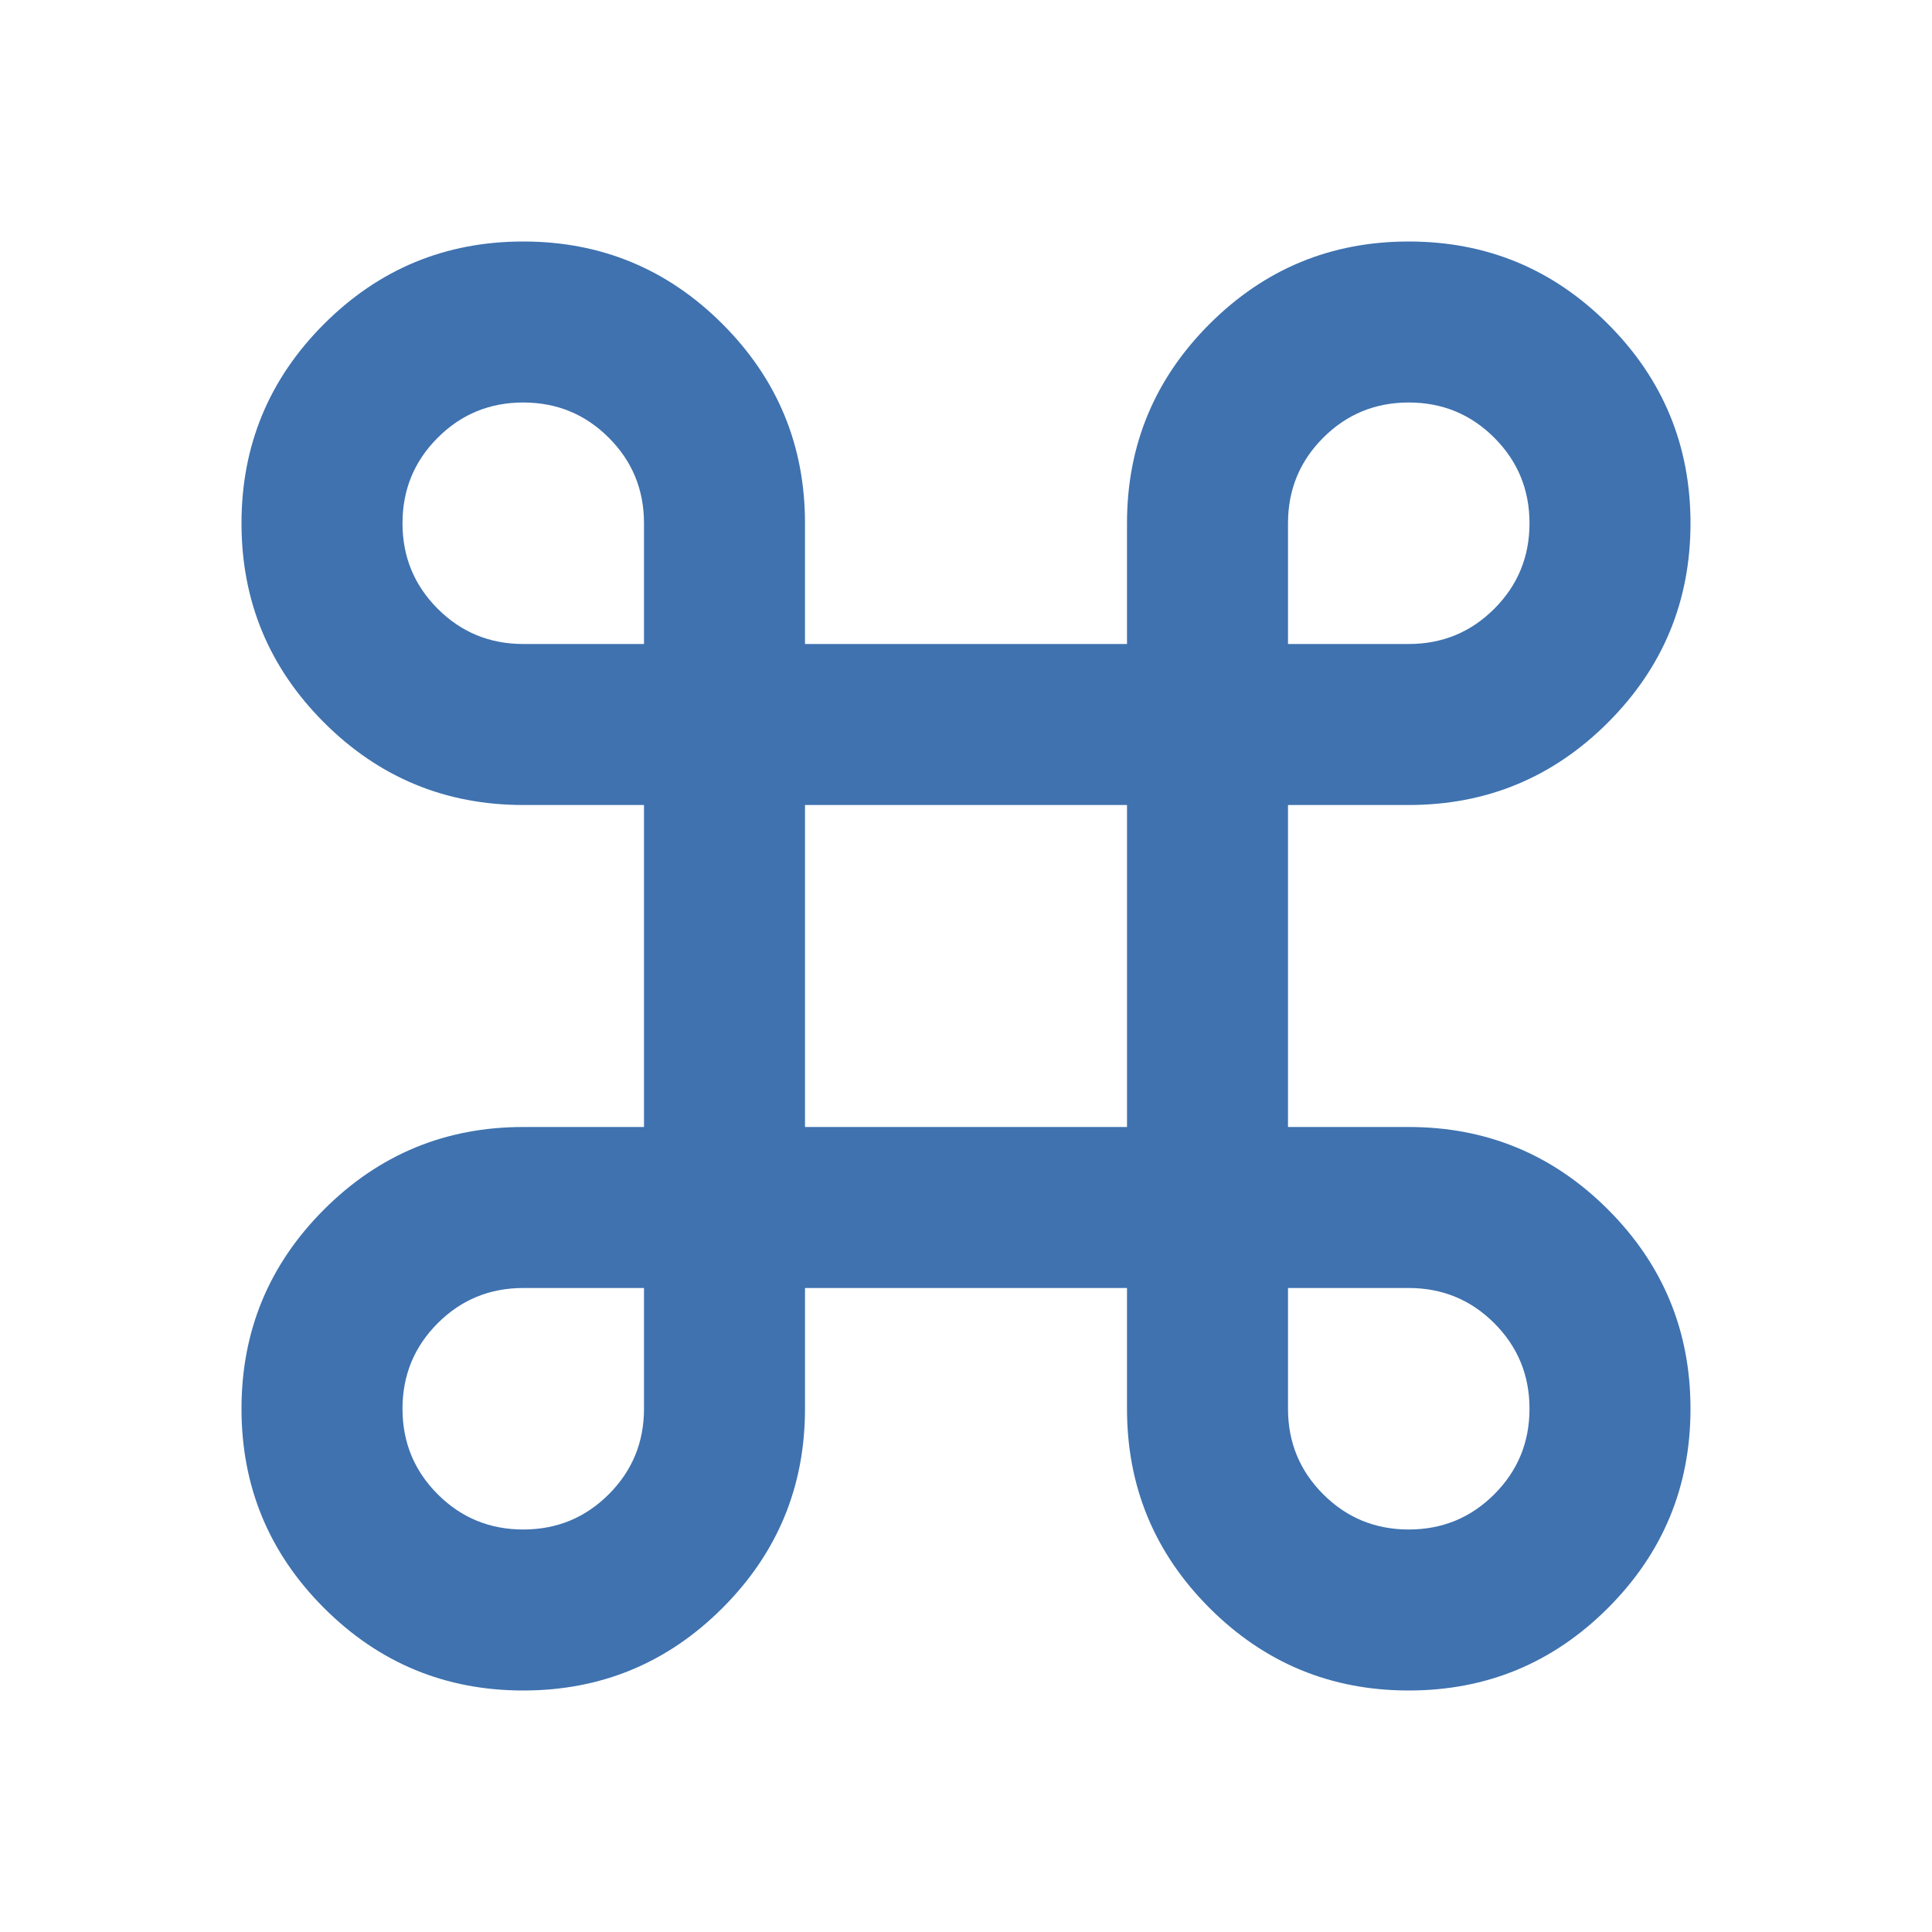 <svg xmlns="http://www.w3.org/2000/svg" height="24px" viewBox="0 -960 960 960" width="24px" fill="#3F72AF"><path d="M260-120q-58 0-99-41t-41-99q0-58 41-99t99-41h60v-160h-60q-58 0-99-41t-41-99q0-58 41-99t99-41q58 0 99 41t41 99v60h160v-60q0-58 41-99t99-41q58 0 99 41t41 99q0 58-41 99t-99 41h-60v160h60q58 0 99 41t41 99q0 58-41 99t-99 41q-58 0-99-41t-41-99v-60H400v60q0 58-41 99t-99 41Zm0-80q25 0 42.5-17.5T320-260v-60h-60q-25 0-42.5 17.5T200-260q0 25 17.5 42.5T260-200Zm440 0q25 0 42.5-17.5T760-260q0-25-17.5-42.5T700-320h-60v60q0 25 17.5 42.5T700-200ZM400-400h160v-160H400v160ZM260-640h60v-60q0-25-17.5-42.5T260-760q-25 0-42.5 17.5T200-700q0 25 17.5 42.5T260-640Zm380 0h60q25 0 42.5-17.5T760-700q0-25-17.5-42.5T700-760q-25 0-42.5 17.5T640-700v60Z"/></svg>
